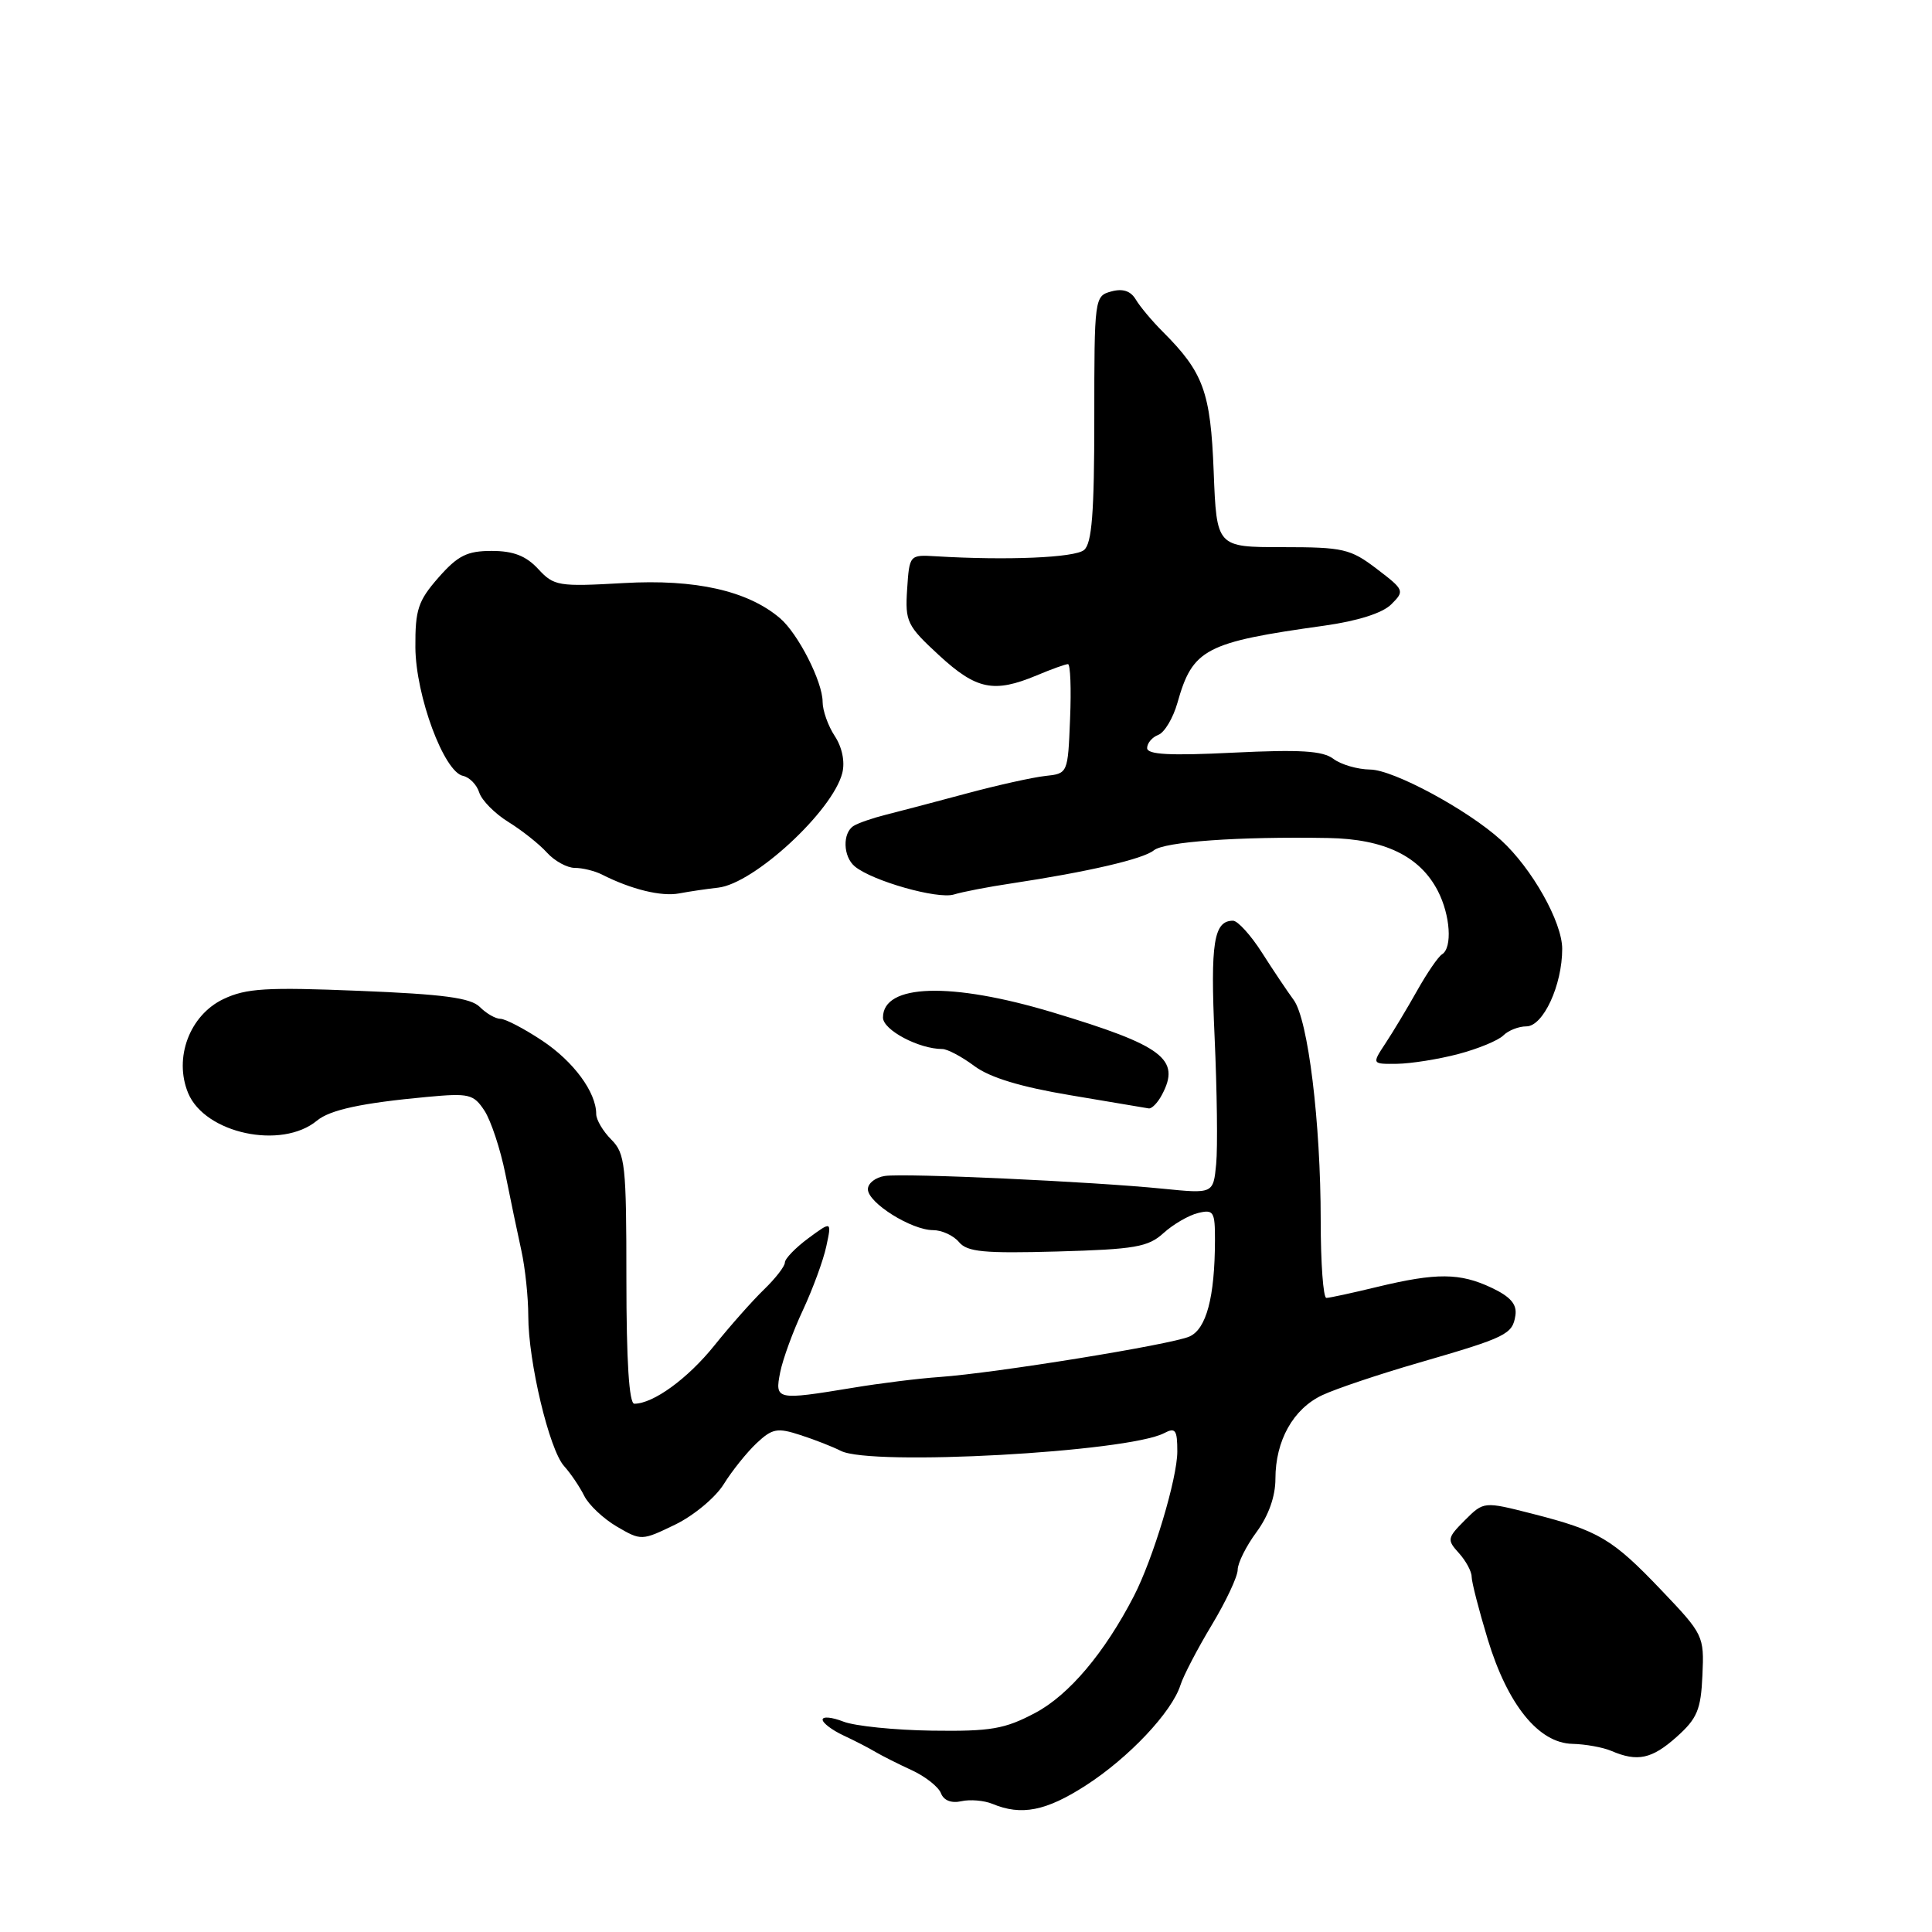 <?xml version="1.0" encoding="UTF-8" standalone="no"?>
<!DOCTYPE svg PUBLIC "-//W3C//DTD SVG 1.1//EN" "http://www.w3.org/Graphics/SVG/1.1/DTD/svg11.dtd" >
<svg xmlns="http://www.w3.org/2000/svg" xmlns:xlink="http://www.w3.org/1999/xlink" version="1.1" viewBox="0 0 256 256">
 <g >
 <path fill="currentColor"
d=" M 143.86 236.59 C 149.58 232.91 155.29 226.85 156.42 223.27 C 156.81 222.04 158.67 218.47 160.56 215.33 C 162.45 212.19 164.00 208.89 164.00 208.00 C 164.00 207.12 165.12 204.86 166.50 203.00 C 168.09 200.84 169.00 198.28 169.00 195.96 C 169.00 190.88 171.36 186.67 175.22 184.86 C 177.03 184.01 182.78 182.08 188.00 180.57 C 199.63 177.20 200.42 176.81 200.80 174.29 C 201.02 172.83 200.15 171.82 197.65 170.64 C 193.46 168.65 190.34 168.63 182.50 170.52 C 179.20 171.32 176.16 171.98 175.75 171.98 C 175.34 171.99 175.00 167.38 175.00 161.72 C 175.00 148.73 173.33 135.10 171.42 132.50 C 170.61 131.40 168.72 128.59 167.23 126.25 C 165.74 123.91 164.00 122.00 163.38 122.00 C 160.83 122.00 160.37 124.90 160.94 137.39 C 161.26 144.49 161.36 152.06 161.15 154.23 C 160.77 158.18 160.77 158.18 154.08 157.51 C 144.74 156.57 119.96 155.43 117.25 155.82 C 116.01 156.00 115.00 156.79 115.00 157.58 C 115.00 159.38 120.76 162.99 123.63 163.00 C 124.80 163.00 126.34 163.71 127.07 164.58 C 128.16 165.89 130.36 166.10 140.11 165.83 C 150.38 165.54 152.14 165.24 154.17 163.39 C 155.45 162.23 157.51 161.03 158.75 160.73 C 160.81 160.23 161.00 160.54 160.99 164.34 C 160.97 171.90 159.85 176.11 157.60 177.10 C 155.17 178.17 131.88 181.94 124.50 182.46 C 121.75 182.65 116.58 183.29 113.00 183.89 C 102.85 185.56 102.65 185.52 103.38 181.83 C 103.73 180.08 105.09 176.37 106.40 173.58 C 107.70 170.78 109.10 166.99 109.49 165.14 C 110.21 161.79 110.21 161.79 107.10 164.08 C 105.40 165.34 104.00 166.79 104.00 167.29 C 104.00 167.79 102.76 169.39 101.25 170.85 C 99.74 172.31 96.78 175.64 94.67 178.27 C 91.13 182.68 86.56 186.00 84.05 186.00 C 83.36 186.00 83.00 180.35 83.00 169.50 C 83.00 154.33 82.84 152.84 81.00 151.00 C 79.90 149.90 79.00 148.38 79.00 147.61 C 79.00 144.72 76.00 140.65 71.83 137.88 C 69.45 136.30 66.97 135.01 66.32 135.00 C 65.67 135.00 64.44 134.30 63.58 133.43 C 62.36 132.22 58.77 131.74 47.58 131.29 C 35.30 130.79 32.62 130.95 29.61 132.38 C 25.13 134.51 23.00 140.17 24.93 144.84 C 27.16 150.20 37.31 152.37 42.00 148.49 C 43.72 147.06 47.93 146.15 56.57 145.35 C 62.16 144.83 62.75 144.97 64.20 147.18 C 65.05 148.49 66.30 152.25 66.96 155.53 C 67.62 158.81 68.57 163.39 69.08 165.69 C 69.59 168.00 70.00 171.91 70.00 174.38 C 70.00 180.43 72.78 192.08 74.74 194.26 C 75.61 195.22 76.81 197.00 77.41 198.20 C 78.01 199.41 79.96 201.24 81.75 202.29 C 84.96 204.16 85.04 204.16 89.46 202.02 C 91.92 200.83 94.81 198.42 95.90 196.66 C 96.99 194.90 98.94 192.47 100.24 191.24 C 102.33 189.28 102.99 189.15 106.05 190.15 C 107.95 190.76 110.36 191.71 111.42 192.25 C 115.42 194.29 149.41 192.42 154.25 189.90 C 155.75 189.11 156.00 189.46 156.00 192.33 C 156.00 195.89 152.80 206.54 150.24 211.50 C 146.35 219.03 141.64 224.60 137.17 226.97 C 133.13 229.11 131.29 229.43 123.50 229.32 C 118.55 229.25 113.26 228.71 111.75 228.12 C 110.24 227.53 109.00 227.41 109.00 227.86 C 109.00 228.30 110.24 229.24 111.75 229.95 C 113.26 230.65 115.17 231.64 116.00 232.14 C 116.83 232.63 118.98 233.72 120.79 234.55 C 122.60 235.38 124.35 236.76 124.68 237.61 C 125.05 238.57 126.06 238.97 127.39 238.67 C 128.55 238.41 130.40 238.57 131.50 239.02 C 135.33 240.62 138.60 239.98 143.86 236.59 Z  M 222.16 230.15 C 224.89 227.71 225.38 226.55 225.58 221.98 C 225.82 216.77 225.71 216.55 220.16 210.73 C 213.63 203.88 211.85 202.83 203.05 200.58 C 196.61 198.94 196.61 198.94 194.11 201.43 C 191.76 203.79 191.71 204.03 193.31 205.79 C 194.24 206.82 195.00 208.23 195.00 208.92 C 195.00 209.62 195.96 213.35 197.13 217.21 C 199.77 225.90 203.88 230.97 208.35 231.07 C 210.08 231.11 212.40 231.53 213.50 232.00 C 216.97 233.49 218.88 233.08 222.16 230.15 Z  M 153.96 145.07 C 156.49 140.34 154.12 138.55 139.50 134.15 C 126.01 130.09 117.00 130.36 117.00 134.83 C 117.00 136.48 121.76 139.00 124.86 139.00 C 125.53 139.00 127.44 140.01 129.10 141.25 C 131.15 142.78 135.23 144.02 141.81 145.12 C 147.14 146.02 151.82 146.80 152.21 146.87 C 152.61 146.94 153.40 146.13 153.96 145.07 Z  M 193.25 139.66 C 195.86 138.97 198.53 137.87 199.20 137.20 C 199.86 136.54 201.23 136.00 202.25 136.00 C 204.48 136.00 207.00 130.55 207.00 125.73 C 207.00 122.18 202.99 115.06 198.89 111.32 C 194.49 107.31 184.65 102.00 181.56 101.97 C 179.88 101.95 177.68 101.31 176.68 100.55 C 175.26 99.48 172.29 99.30 163.43 99.73 C 155.00 100.15 152.00 99.99 152.00 99.12 C 152.00 98.47 152.67 97.68 153.49 97.37 C 154.31 97.05 155.44 95.15 156.01 93.15 C 158.03 85.97 159.67 85.11 175.50 82.90 C 179.90 82.28 183.19 81.24 184.35 80.08 C 186.14 78.30 186.09 78.17 182.43 75.38 C 178.94 72.72 178.00 72.50 169.93 72.50 C 161.21 72.50 161.21 72.50 160.82 62.50 C 160.41 51.92 159.47 49.35 154.06 43.94 C 152.65 42.53 151.05 40.62 150.50 39.69 C 149.82 38.55 148.78 38.20 147.25 38.62 C 145.03 39.22 145.00 39.48 145.00 55.49 C 145.00 67.99 144.68 72.02 143.64 72.88 C 142.41 73.90 133.42 74.28 124.00 73.71 C 120.52 73.50 120.50 73.52 120.20 78.08 C 119.92 82.38 120.18 82.91 124.43 86.83 C 129.37 91.38 131.69 91.86 137.35 89.50 C 139.32 88.67 141.19 88.00 141.51 88.00 C 141.83 88.00 141.96 91.26 141.79 95.25 C 141.50 102.49 141.50 102.50 138.50 102.82 C 136.85 103.00 132.12 104.05 128.00 105.16 C 123.88 106.27 119.09 107.53 117.37 107.96 C 115.65 108.39 113.73 109.05 113.12 109.43 C 111.61 110.36 111.70 113.51 113.27 114.81 C 115.59 116.73 124.22 119.18 126.38 118.53 C 127.55 118.17 130.97 117.51 134.00 117.06 C 144.15 115.53 151.49 113.82 152.88 112.68 C 154.28 111.53 164.11 110.83 176.00 111.04 C 183.44 111.17 188.14 113.44 190.52 118.05 C 192.18 121.26 192.47 125.59 191.08 126.45 C 190.57 126.76 189.09 128.93 187.78 131.26 C 186.47 133.59 184.58 136.74 183.58 138.25 C 181.77 141.00 181.77 141.00 185.13 140.96 C 186.99 140.93 190.64 140.35 193.25 139.66 Z  M 95.15 117.62 C 99.90 117.10 110.34 107.46 111.61 102.42 C 111.98 100.94 111.59 99.02 110.61 97.53 C 109.72 96.18 109.00 94.14 109.00 93.00 C 109.00 90.33 105.75 83.96 103.36 81.92 C 99.07 78.27 92.15 76.71 82.63 77.26 C 73.98 77.75 73.41 77.66 71.31 75.39 C 69.70 73.65 68.02 73.00 65.15 73.00 C 61.89 73.00 60.67 73.61 58.10 76.53 C 55.39 79.62 55.01 80.79 55.04 85.78 C 55.09 92.22 58.83 102.30 61.36 102.81 C 62.21 102.99 63.18 103.98 63.50 105.01 C 63.83 106.05 65.57 107.81 67.37 108.92 C 69.16 110.03 71.46 111.85 72.47 112.97 C 73.48 114.09 75.15 115.00 76.17 115.00 C 77.19 115.00 78.81 115.40 79.76 115.88 C 83.64 117.85 87.64 118.83 90.00 118.38 C 91.38 118.12 93.69 117.78 95.15 117.62 Z "/>
</g>
</svg>